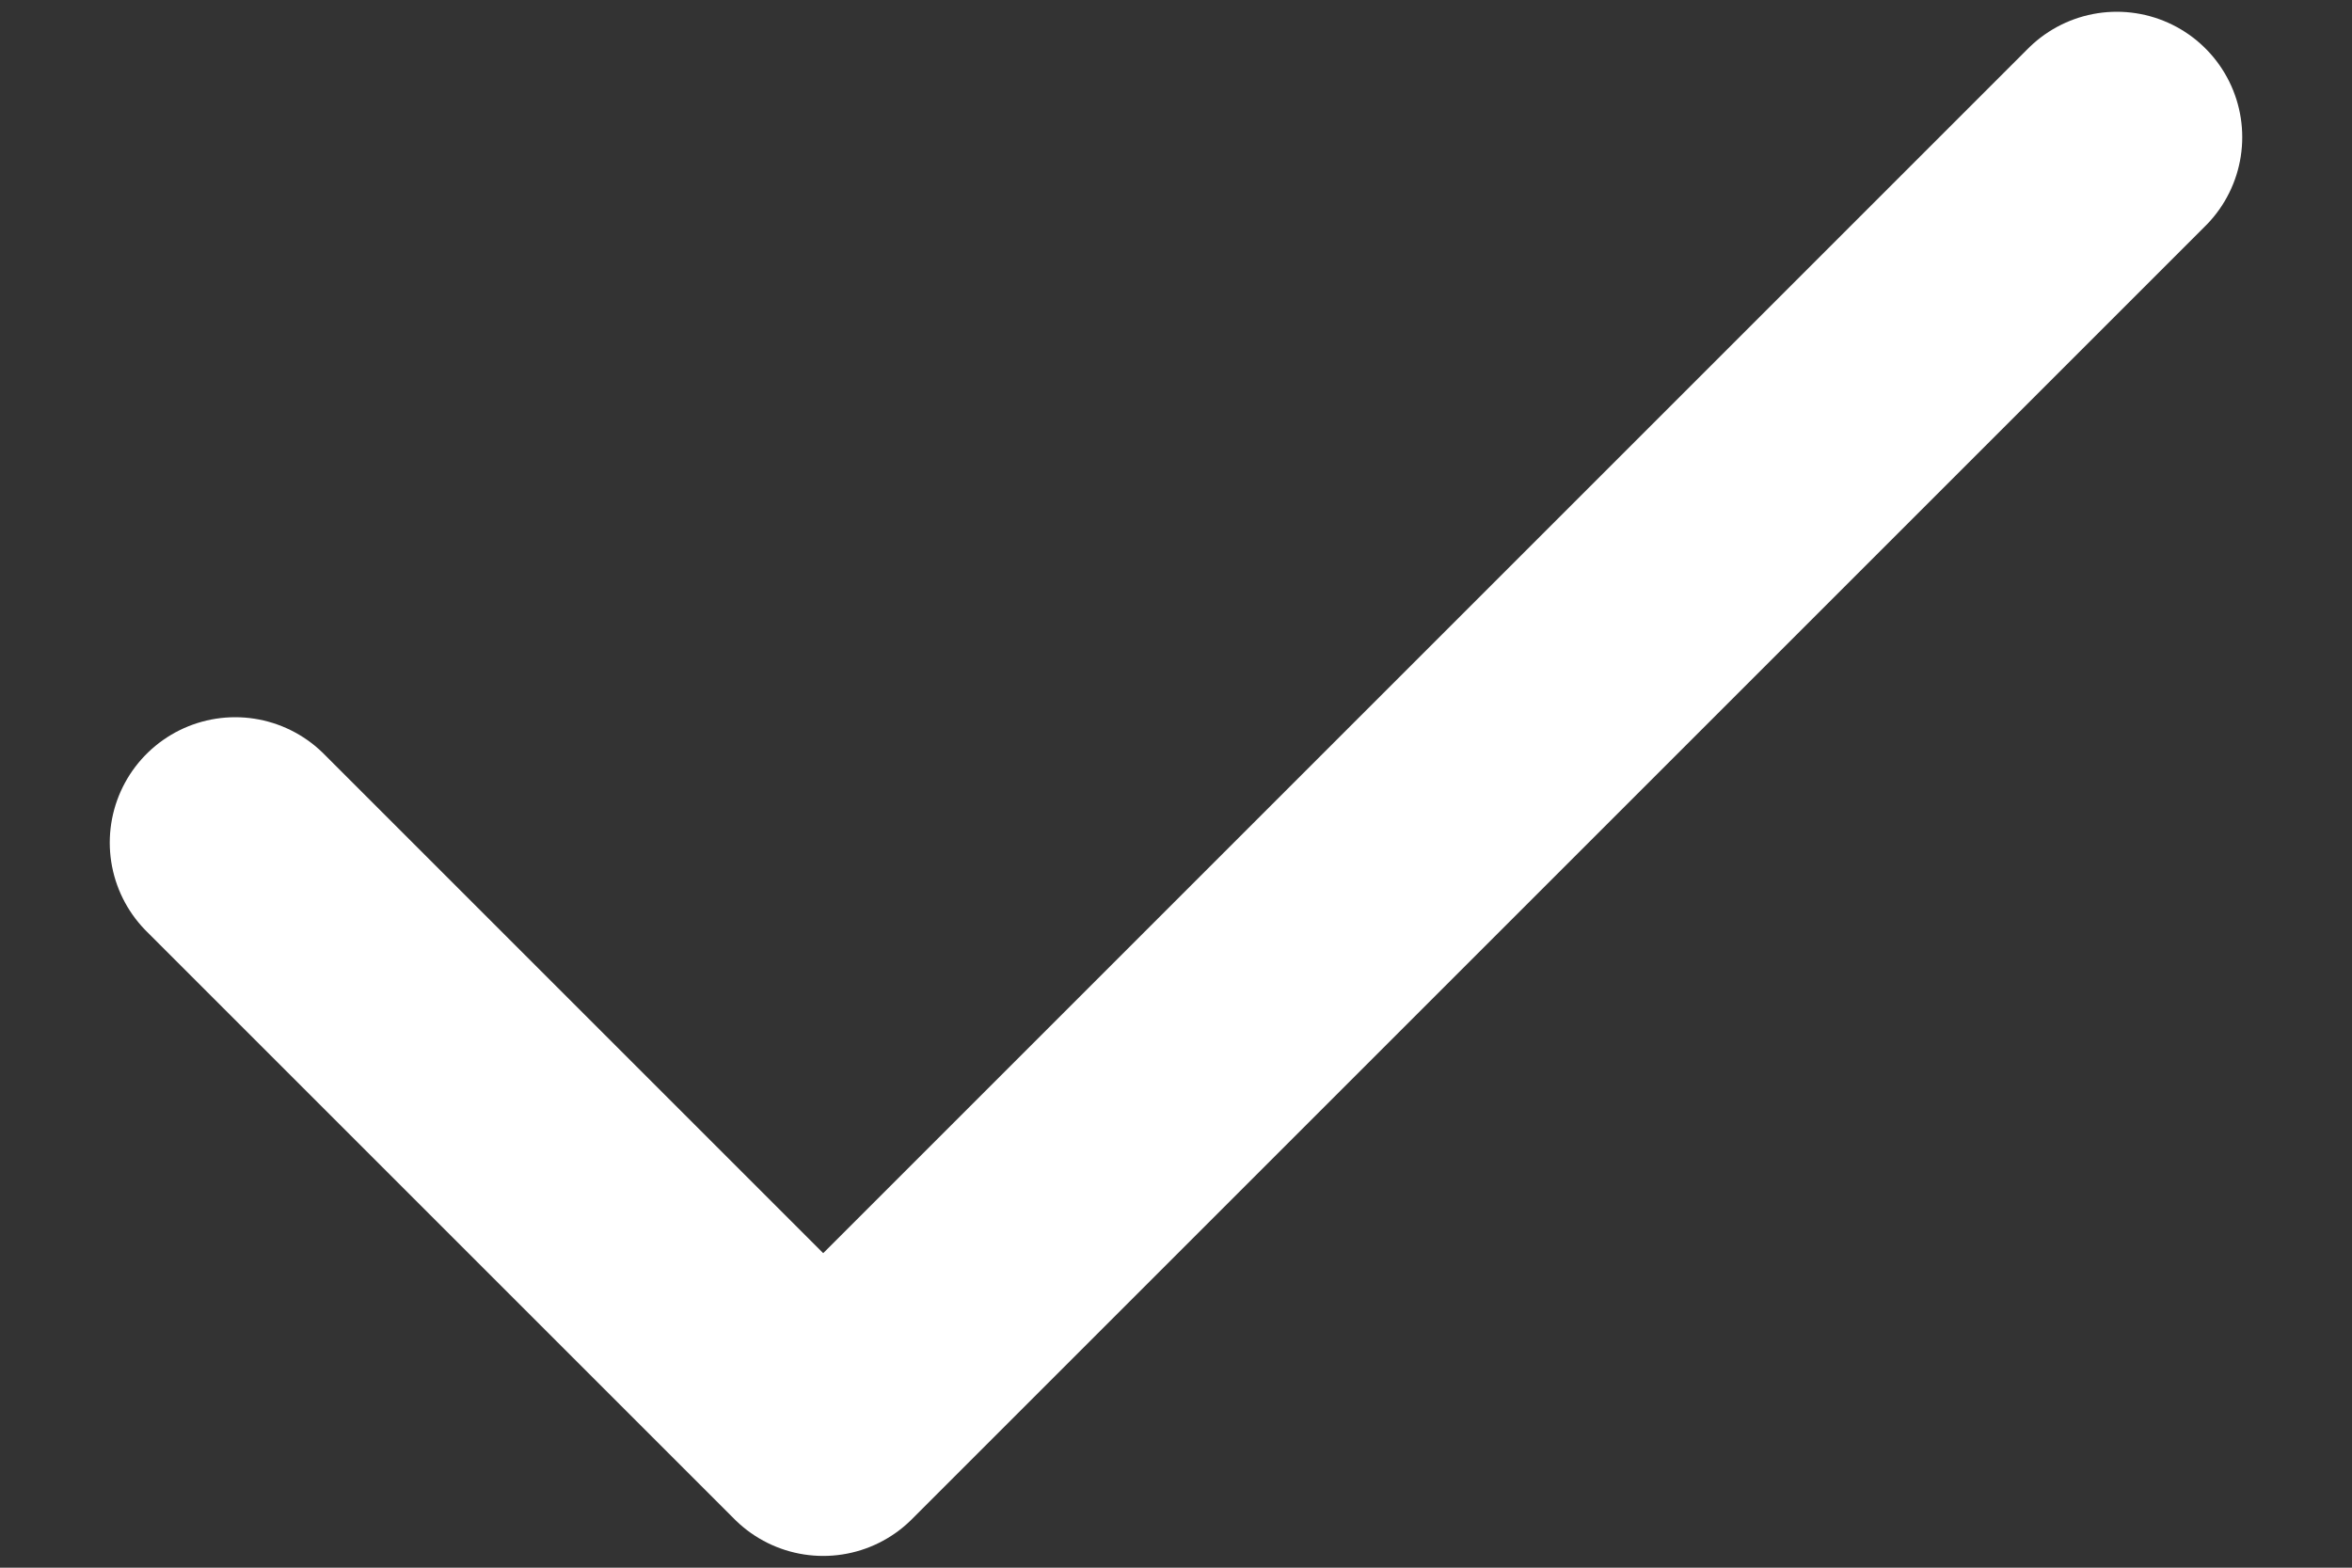 <svg width="15" height="10" viewBox="0 0 15 10" fill="none" xmlns="http://www.w3.org/2000/svg">
<rect x="0" y="0" width="15" height="10" fill="#333333" stroke="none"/>
<path d="M13.5 0.875L5.25 9.125L1.5 5.375" stroke="white" stroke-width="1.6" stroke-linecap="round" stroke-linejoin="round"/>
</svg>
